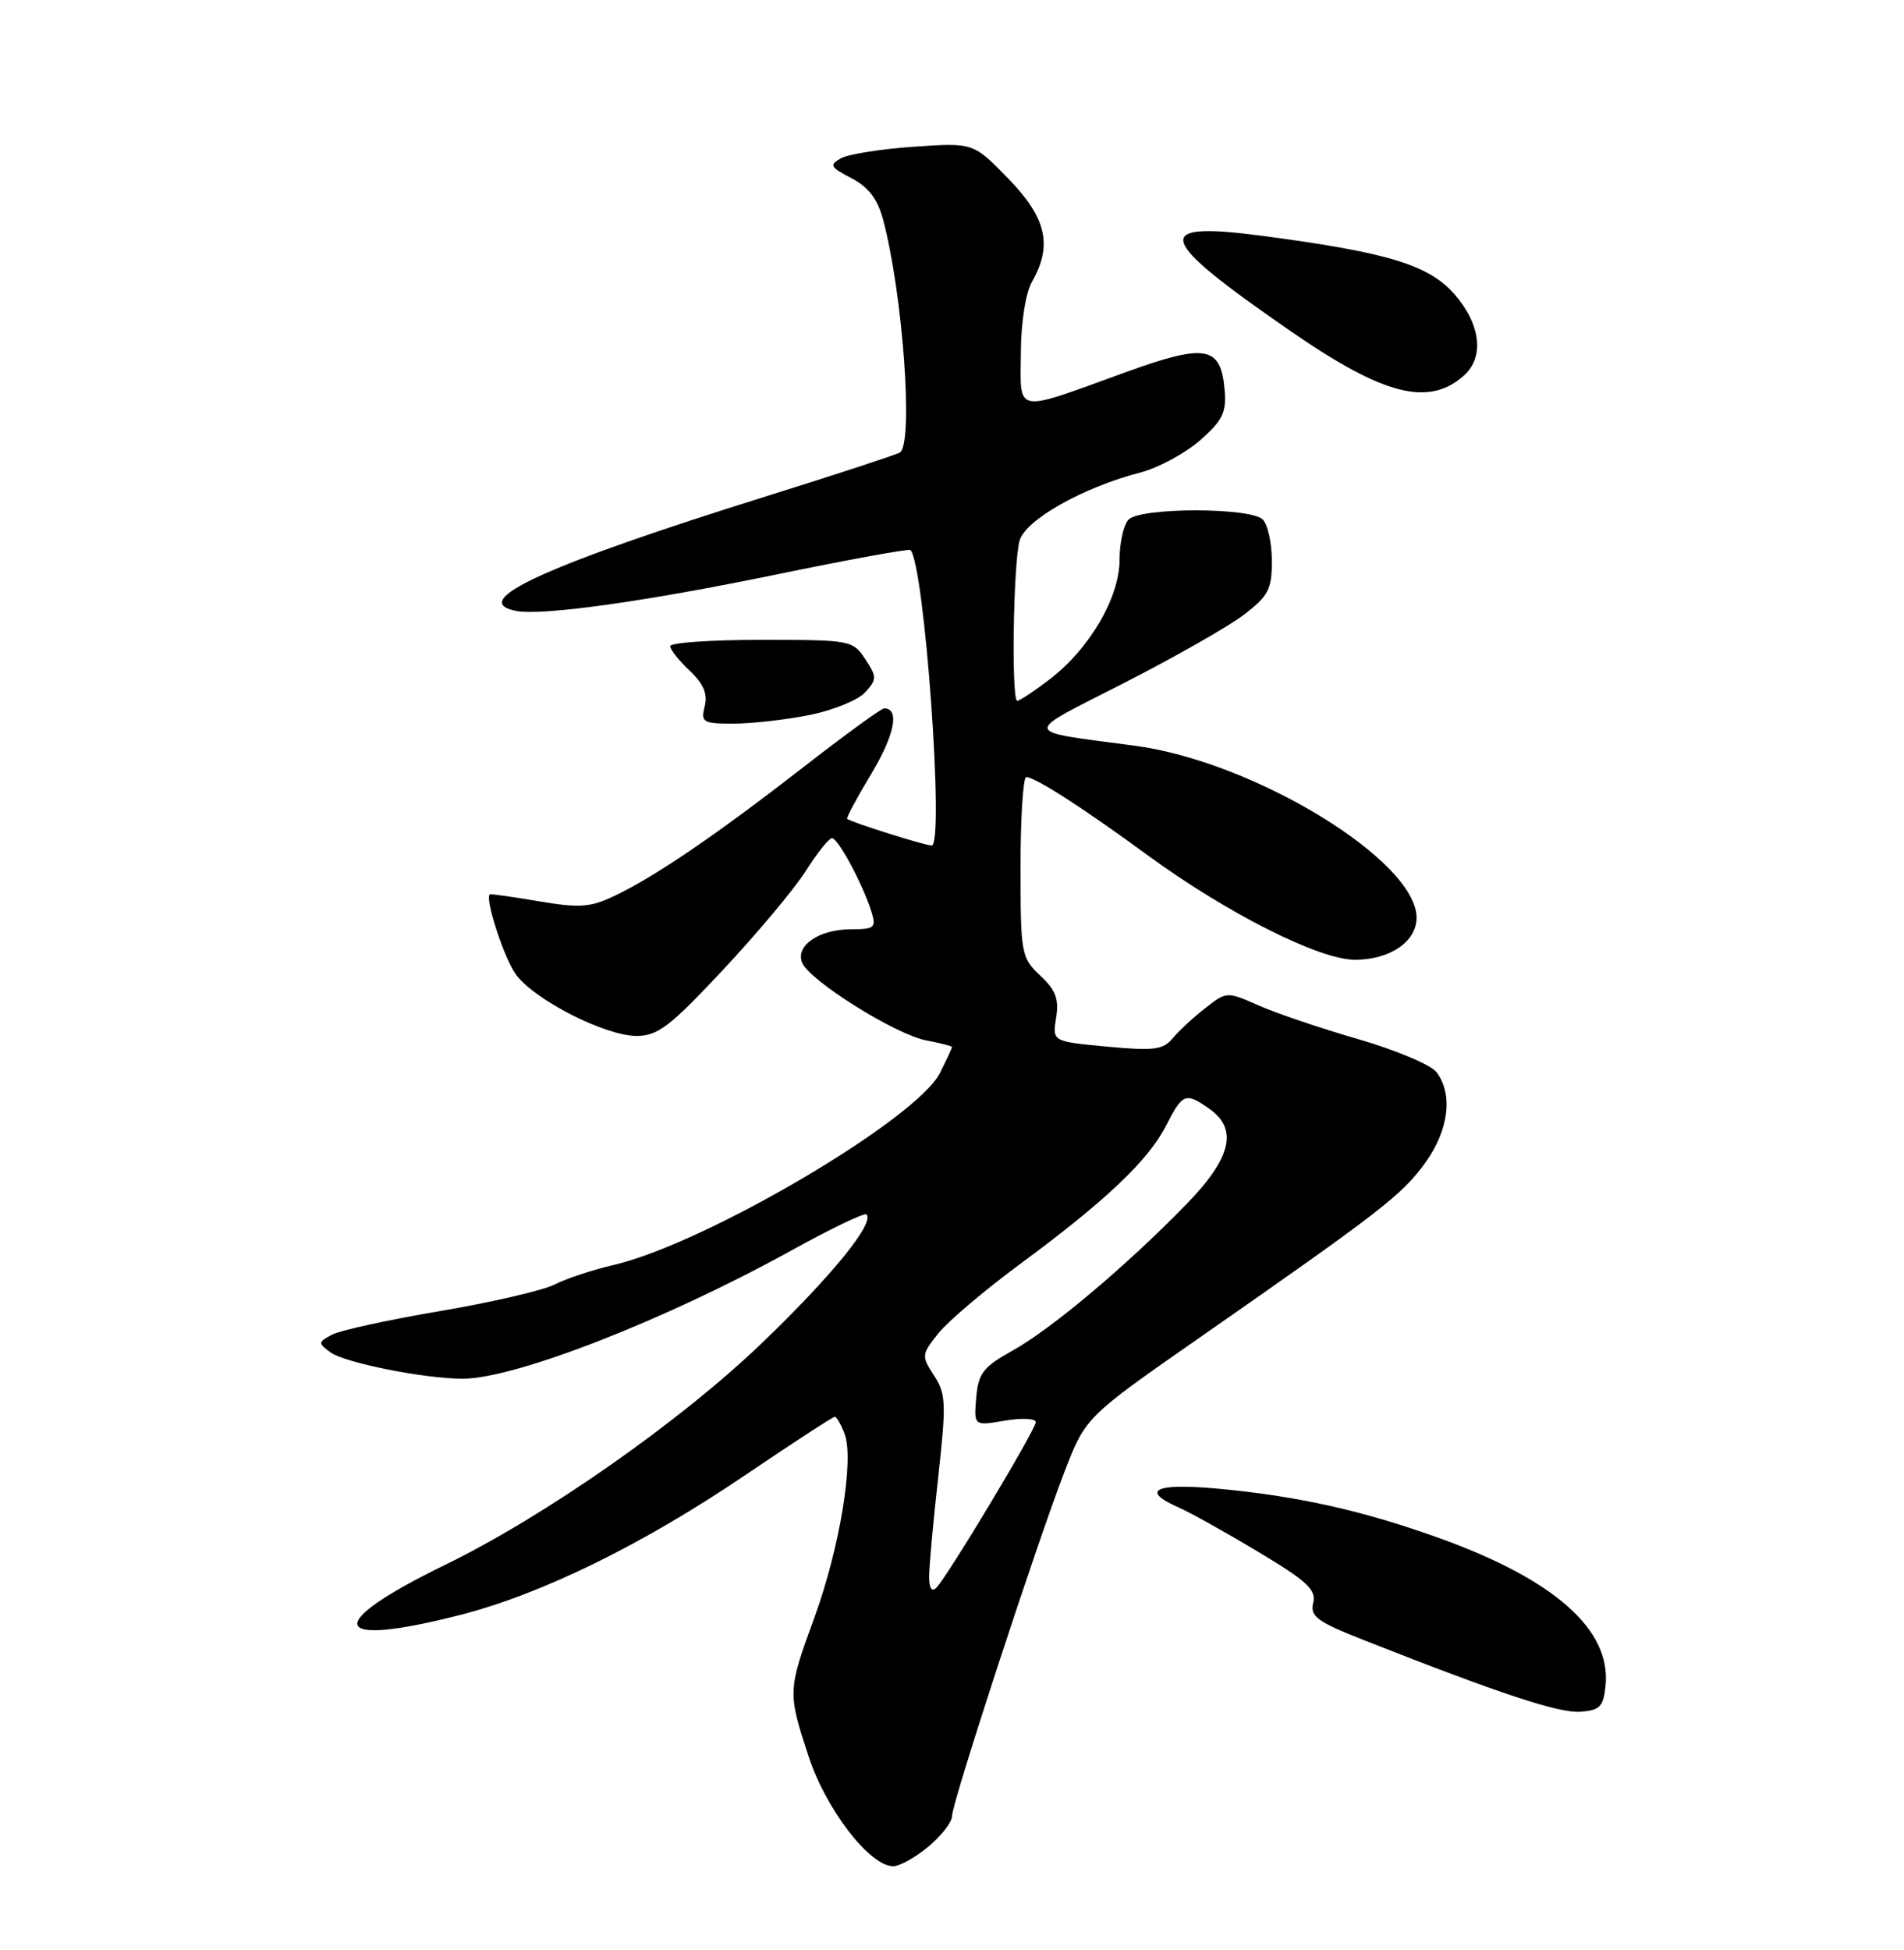 <?xml version="1.0" encoding="UTF-8" standalone="no"?>
<!DOCTYPE svg PUBLIC "-//W3C//DTD SVG 1.1//EN" "http://www.w3.org/Graphics/SVG/1.1/DTD/svg11.dtd" >
<svg xmlns="http://www.w3.org/2000/svg" xmlns:xlink="http://www.w3.org/1999/xlink" version="1.1" viewBox="0 0 250 256">
 <g >
 <path fill="currentColor"
d=" M 121.92 242.41 C 123.62 240.99 125.00 239.20 125.00 238.44 C 125.00 236.68 136.04 202.88 139.75 193.27 C 142.54 186.04 142.54 186.04 157.52 175.60 C 181.34 159.00 184.07 156.89 187.12 152.68 C 190.23 148.38 190.82 143.67 188.62 140.76 C 187.89 139.80 183.29 137.86 178.40 136.44 C 173.50 135.03 167.61 133.03 165.29 132.01 C 161.11 130.16 161.06 130.16 158.29 132.32 C 156.76 133.51 154.82 135.29 154.00 136.28 C 152.71 137.83 151.52 137.98 145.33 137.40 C 138.17 136.73 138.17 136.73 138.67 133.61 C 139.07 131.17 138.62 129.98 136.59 128.08 C 134.09 125.73 134.00 125.25 134.00 113.83 C 134.00 107.32 134.34 102.01 134.75 102.02 C 135.95 102.04 142.20 106.06 150.65 112.25 C 161.06 119.87 173.21 126.00 177.89 126.00 C 182.51 126.00 186.00 123.62 186.00 120.48 C 186.00 113.00 164.76 100.02 149.07 97.91 C 133.90 95.88 134.02 96.59 147.60 89.66 C 154.24 86.27 161.32 82.24 163.33 80.70 C 166.54 78.25 167.00 77.37 167.00 73.65 C 167.00 71.31 166.46 68.86 165.80 68.20 C 164.20 66.60 149.80 66.60 148.20 68.20 C 147.54 68.86 147.00 71.25 147.00 73.50 C 147.00 78.47 143.03 85.23 137.74 89.25 C 135.76 90.76 133.88 92.00 133.57 92.00 C 132.78 92.00 133.04 74.07 133.87 71.00 C 134.61 68.26 142.15 64.00 149.77 62.02 C 152.11 61.41 155.62 59.51 157.57 57.81 C 160.54 55.20 161.05 54.14 160.80 51.20 C 160.30 45.40 158.34 45.05 147.76 48.88 C 133.01 54.23 133.99 54.41 134.04 46.37 C 134.06 42.31 134.66 38.48 135.50 37.00 C 138.23 32.22 137.41 28.60 132.40 23.46 C 127.81 18.73 127.81 18.73 120.00 19.26 C 115.70 19.56 111.39 20.24 110.42 20.78 C 108.86 21.66 109.01 21.95 111.79 23.39 C 114.01 24.54 115.22 26.11 115.93 28.76 C 118.55 38.49 119.98 58.27 118.15 59.41 C 117.69 59.69 109.93 62.24 100.90 65.06 C 71.62 74.22 61.31 78.92 67.75 80.20 C 71.14 80.87 84.68 78.98 101.85 75.44 C 111.39 73.47 119.35 72.02 119.54 72.21 C 121.38 74.05 124.04 111.00 122.33 111.00 C 121.44 111.00 111.85 107.98 111.23 107.50 C 111.09 107.39 112.52 104.72 114.42 101.56 C 117.47 96.49 118.16 93.00 116.09 93.00 C 115.71 93.00 110.92 96.49 105.44 100.75 C 94.08 109.58 86.06 115.05 80.69 117.61 C 77.51 119.13 76.10 119.23 70.74 118.32 C 67.31 117.74 64.41 117.33 64.31 117.41 C 63.62 117.92 66.19 125.79 67.73 127.92 C 70.16 131.26 79.45 136.00 83.59 136.00 C 86.36 136.00 87.98 134.76 94.97 127.29 C 99.45 122.50 104.33 116.67 105.81 114.33 C 107.29 111.99 108.83 110.06 109.23 110.04 C 110.03 110.00 113.33 116.15 114.44 119.75 C 115.07 121.78 114.80 122.00 111.76 122.00 C 107.57 122.00 104.44 124.11 105.31 126.36 C 106.20 128.69 117.59 135.83 121.62 136.59 C 123.48 136.94 125.00 137.33 125.00 137.46 C 125.00 137.59 124.29 139.11 123.43 140.84 C 120.39 146.94 92.56 163.31 80.50 166.09 C 77.75 166.73 74.30 167.87 72.83 168.63 C 71.37 169.39 64.62 170.96 57.83 172.11 C 51.05 173.26 44.63 174.66 43.57 175.23 C 41.75 176.21 41.74 176.33 43.39 177.54 C 45.27 178.91 55.72 181.00 60.73 181.00 C 67.64 181.00 87.29 173.34 103.90 164.17 C 109.07 161.31 113.51 159.18 113.77 159.43 C 114.88 160.55 109.22 167.50 100.01 176.35 C 89.25 186.67 71.56 199.05 58.42 205.45 C 42.30 213.30 43.26 216.41 60.44 212.01 C 71.12 209.28 84.38 202.78 97.83 193.67 C 104.06 189.45 109.36 186.00 109.61 186.00 C 109.85 186.00 110.43 187.01 110.90 188.25 C 112.17 191.63 110.26 203.23 106.94 212.33 C 103.42 221.97 103.41 222.17 106.19 230.64 C 108.47 237.56 114.20 245.00 117.27 245.00 C 118.14 245.00 120.23 243.83 121.92 242.41 Z  M 210.82 221.22 C 211.51 213.96 204.15 207.42 189.22 202.01 C 179.02 198.32 170.37 196.39 159.73 195.42 C 151.64 194.69 149.69 195.66 154.75 197.90 C 156.26 198.56 160.98 201.19 165.22 203.74 C 171.62 207.57 172.86 208.72 172.43 210.43 C 171.99 212.21 172.93 212.90 179.21 215.37 C 197.01 222.39 204.71 224.93 207.50 224.72 C 210.10 224.53 210.54 224.07 210.82 221.22 Z  M 106.30 93.87 C 109.39 93.25 112.68 91.91 113.60 90.89 C 115.15 89.18 115.15 88.88 113.61 86.53 C 111.99 84.06 111.68 84.00 99.98 84.00 C 93.39 84.00 88.00 84.37 88.00 84.83 C 88.00 85.28 89.15 86.73 90.55 88.05 C 92.38 89.76 92.94 91.09 92.53 92.72 C 92.00 94.83 92.29 95.00 96.31 95.00 C 98.71 95.00 103.20 94.49 106.30 93.87 Z  M 192.25 49.27 C 194.93 46.85 194.41 42.54 190.96 38.61 C 187.58 34.76 182.18 33.13 165.66 30.95 C 151.03 29.03 151.72 31.23 169.56 43.54 C 181.73 51.94 187.63 53.43 192.25 49.27 Z  M 122.00 207.00 C 122.00 205.67 122.53 199.78 123.19 193.91 C 124.26 184.22 124.21 182.98 122.64 180.58 C 120.97 178.02 120.99 177.84 123.20 175.05 C 124.47 173.47 129.25 169.41 133.84 166.02 C 145.09 157.73 150.79 152.34 153.10 147.79 C 155.28 143.52 155.66 143.37 158.78 145.56 C 162.60 148.24 161.69 152.02 155.75 158.12 C 147.93 166.16 138.08 174.45 133.00 177.28 C 129.08 179.46 128.46 180.27 128.18 183.49 C 127.87 187.20 127.87 187.20 131.93 186.51 C 134.17 186.13 136.00 186.22 136.00 186.70 C 136.00 187.67 124.43 206.94 122.94 208.45 C 122.35 209.04 122.00 208.50 122.00 207.00 Z "/>
</g>
</svg>